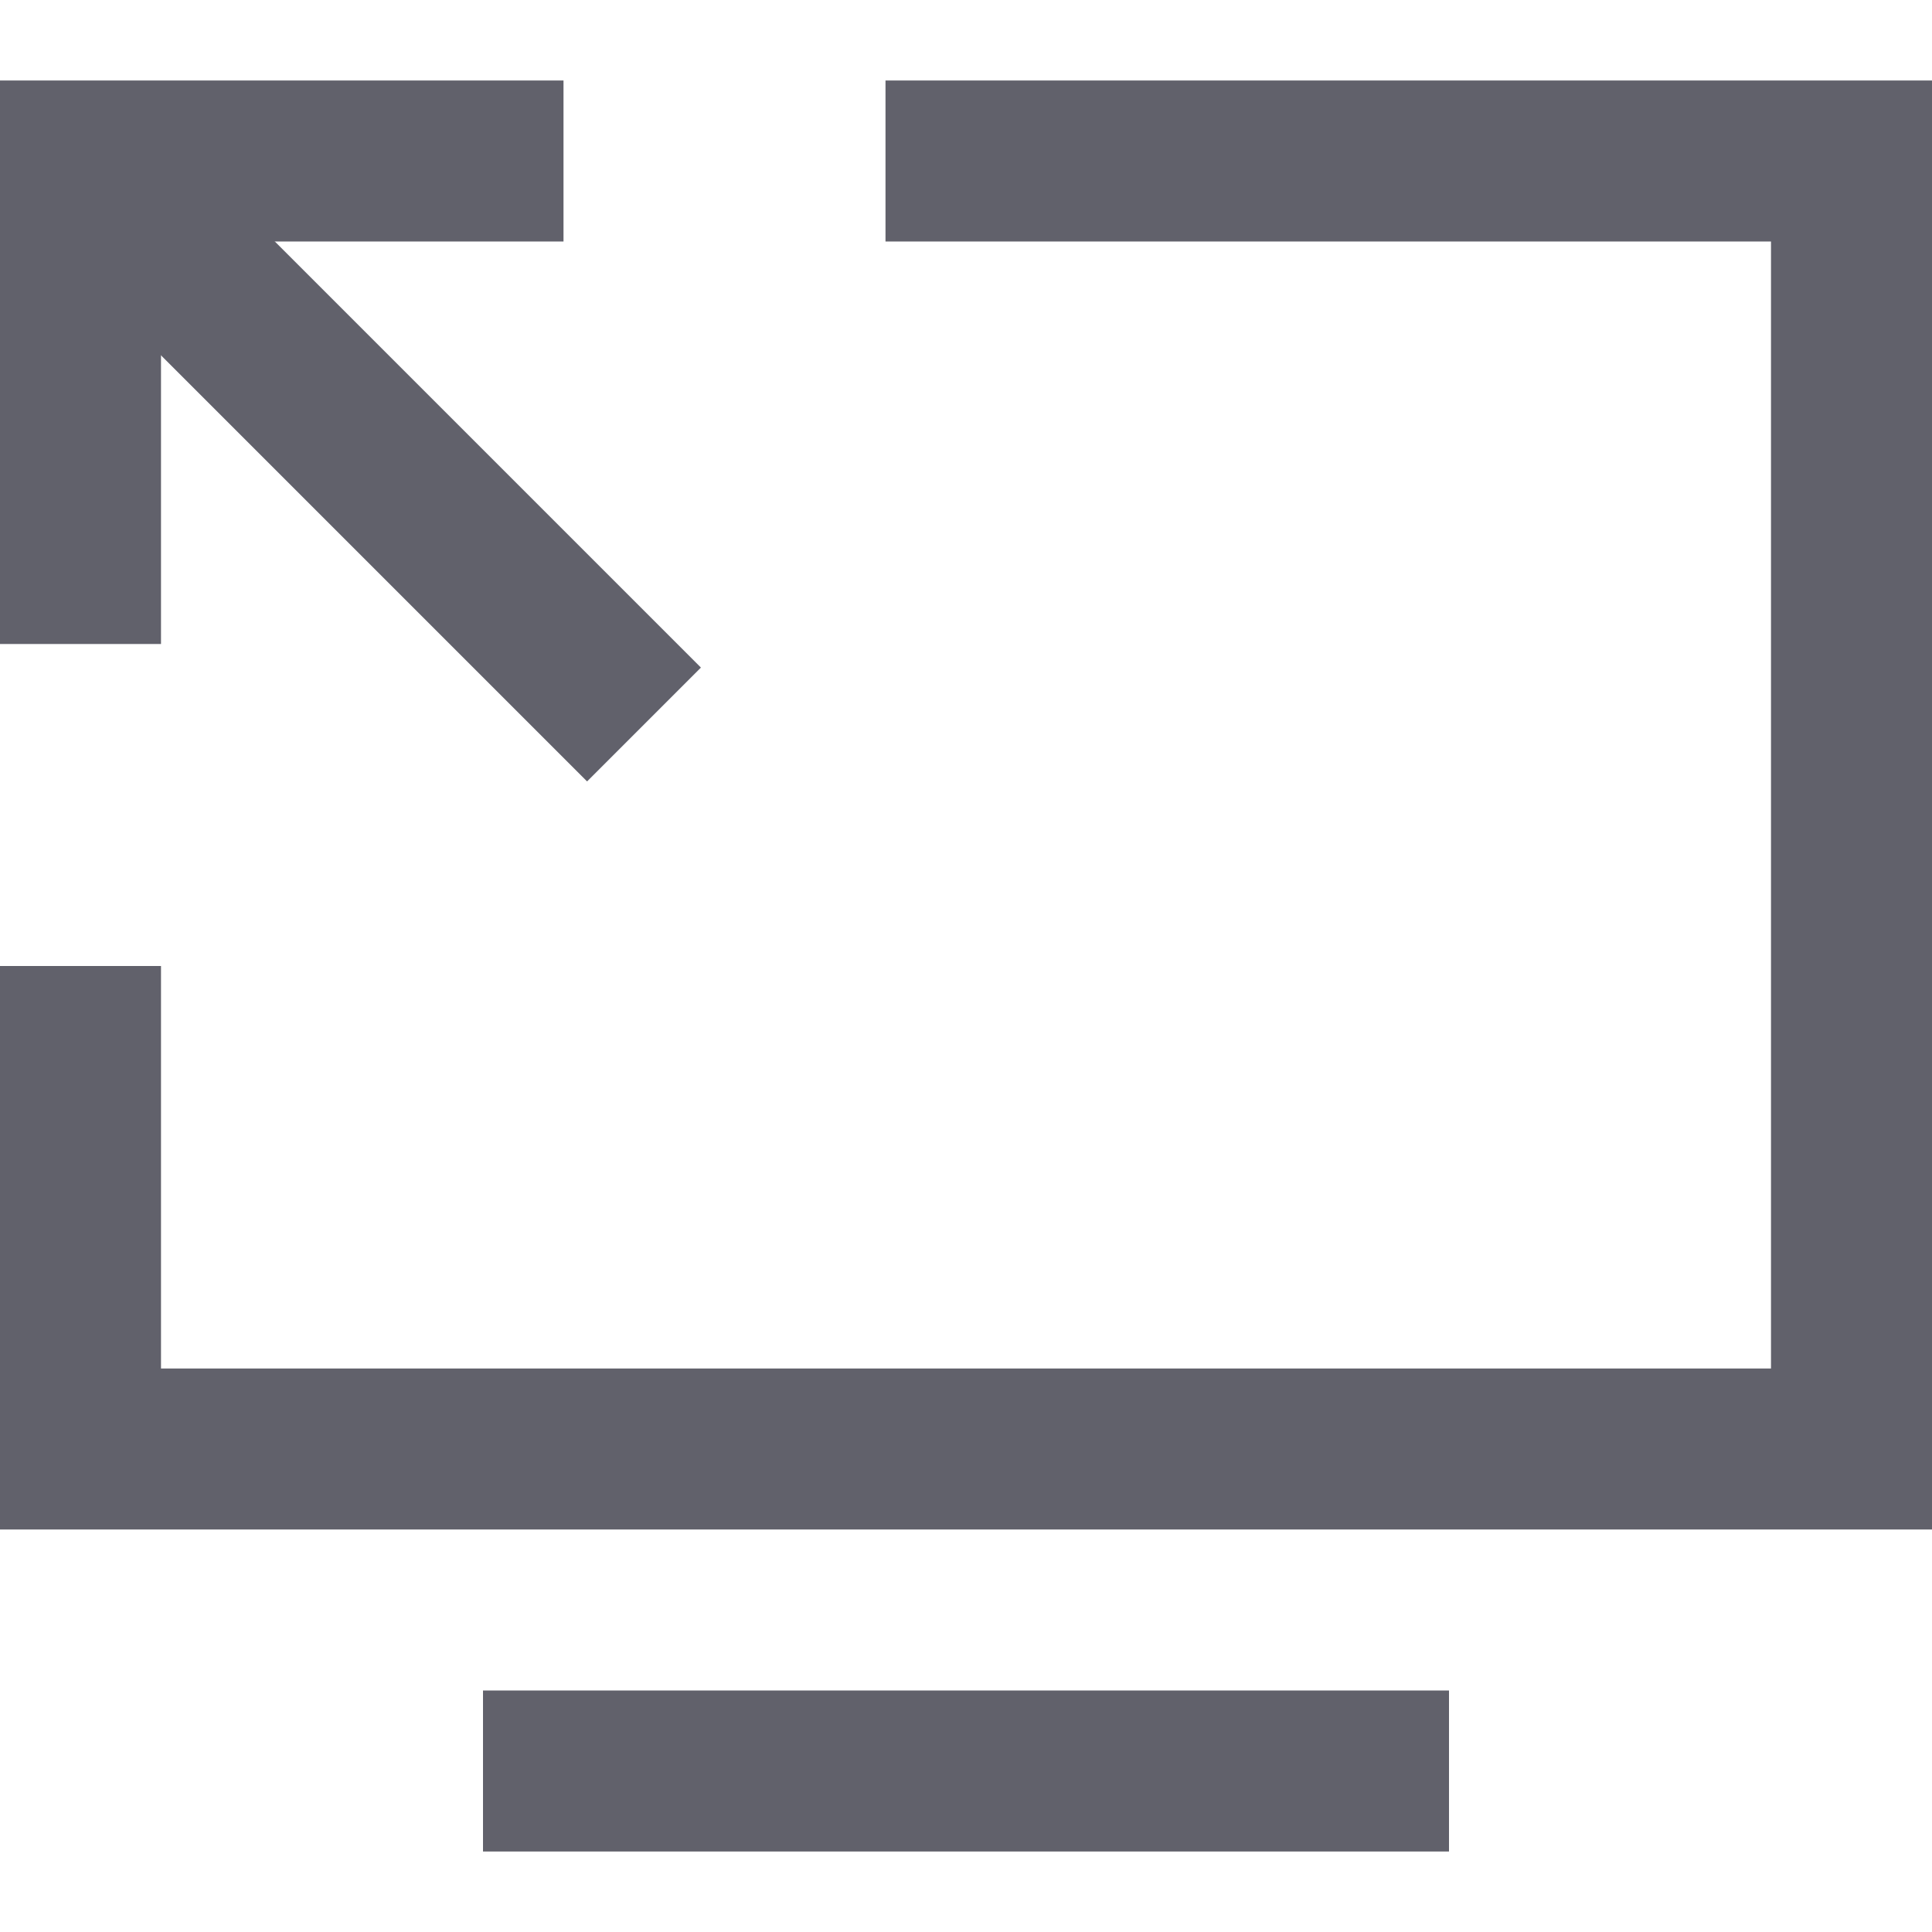 <svg xmlns="http://www.w3.org/2000/svg" height="24" width="24" viewBox="0 0 24 24"><line x1="18" y1="22" x2="6" y2="22" fill="none" stroke="#61616b" stroke-width="2"></line><line x1="1" y1="2" x2="8" y2="9" fill="none" stroke="#61616b" stroke-width="2" data-cap="butt" data-color="color-2"></line><polyline points="11 2 23 2 23 18 1 18 1 12" fill="none" stroke="#61616b" stroke-width="2"></polyline><polyline points="7 2 1 2 1 8" fill="none" stroke="#61616b" stroke-width="2" data-color="color-2"></polyline></svg>